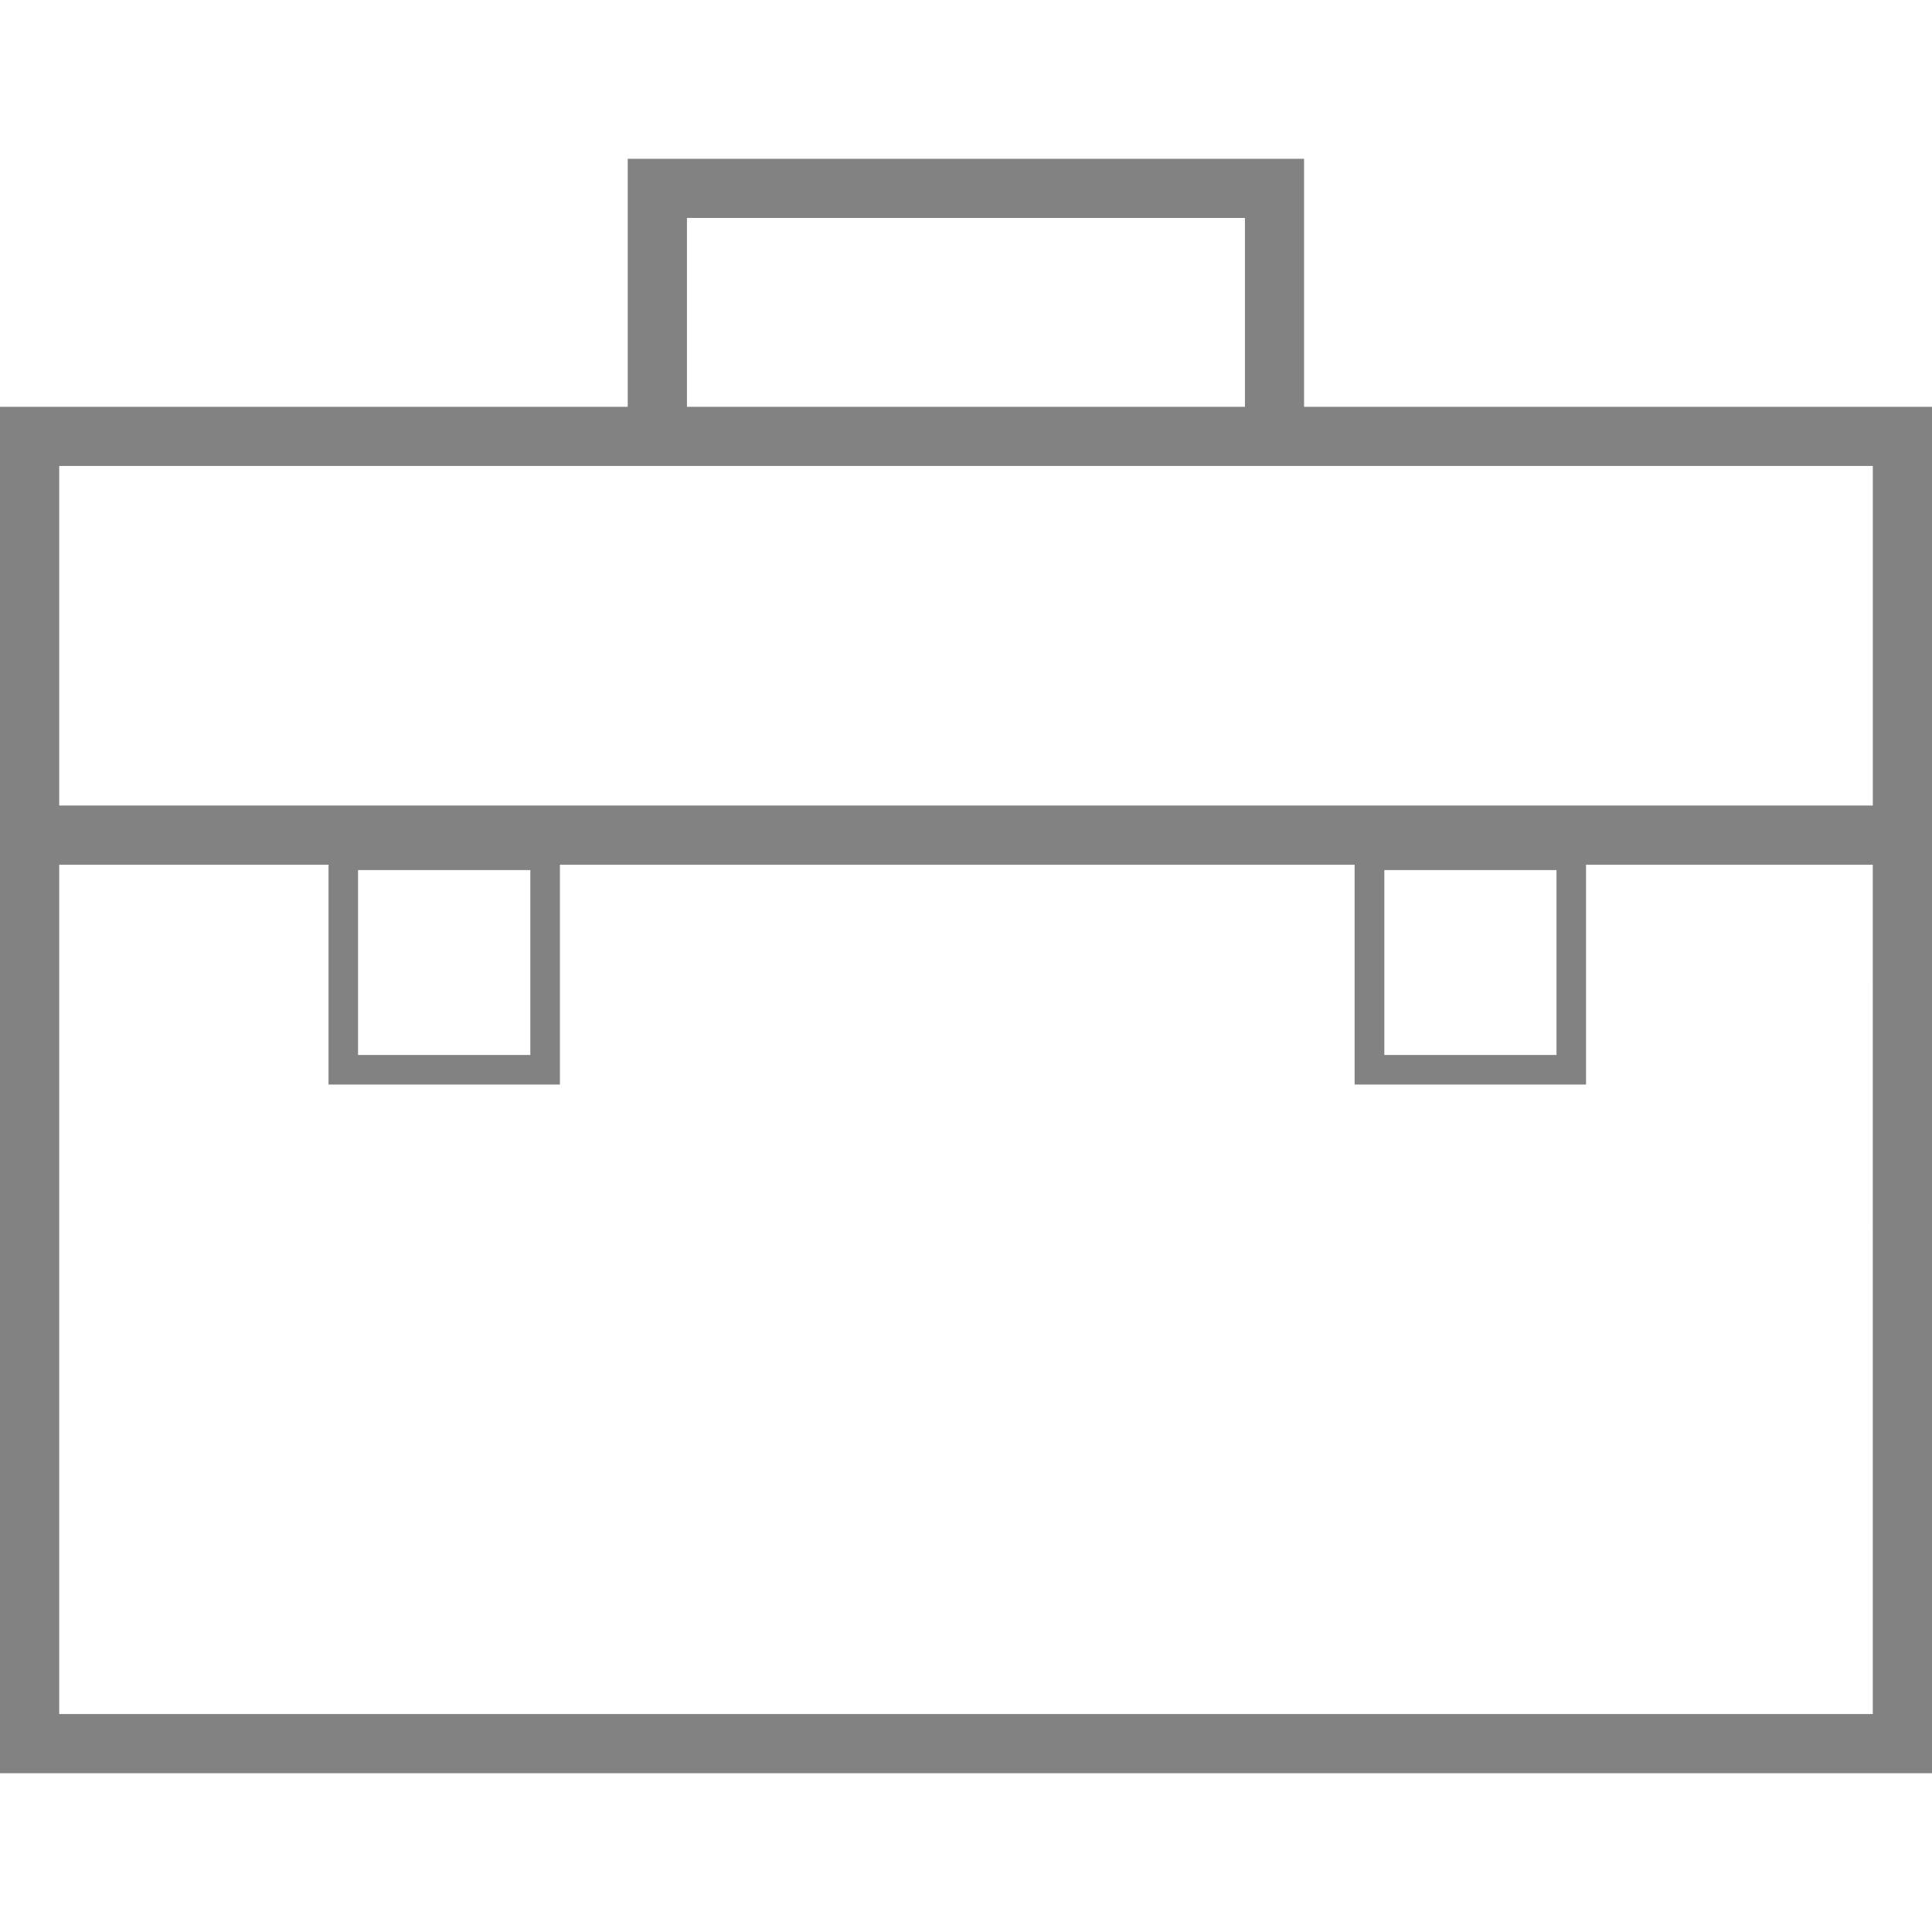 <?xml version="1.0" encoding="iso-8859-1"?>
<!-- Generator: Adobe Illustrator 18.1.1, SVG Export Plug-In . SVG Version: 6.00 Build 0)  -->
<svg version="1.1" id="Capa_1" xmlns="http://www.w3.org/2000/svg" xmlns:xlink="http://www.w3.org/1999/xlink" x="0px" y="0px"
	 viewBox="0 0 175.983 175.983" style="enable-background:new 0 0 175.983 175.983;" xml:space="preserve">
<g>
	<path style="fill:#828282;" d="M118.786,37.057V14.464H57.179v22.593H0v124.462h175.983V37.057H118.786z M62.573,19.85h50.827
		v17.207H62.573V19.85z M170.59,156.129H5.393V78.765h24.533v20.027h21.076V78.765h72.389v20.027h21.079V78.765h26.118
		C170.589,78.765,170.589,156.129,170.59,156.129z M32.614,96.098V79.255h15.693v16.842H32.614z M126.097,96.098V79.255h15.683
		v16.842H126.097z M170.59,73.375H5.393V42.443h51.79h61.606h51.804v30.932H170.59z"/>
</g>
<g>
</g>
<g>
</g>
<g>
</g>
<g>
</g>
<g>
</g>
<g>
</g>
<g>
</g>
<g>
</g>
<g>
</g>
<g>
</g>
<g>
</g>
<g>
</g>
<g>
</g>
<g>
</g>
<g>
</g>
</svg>
